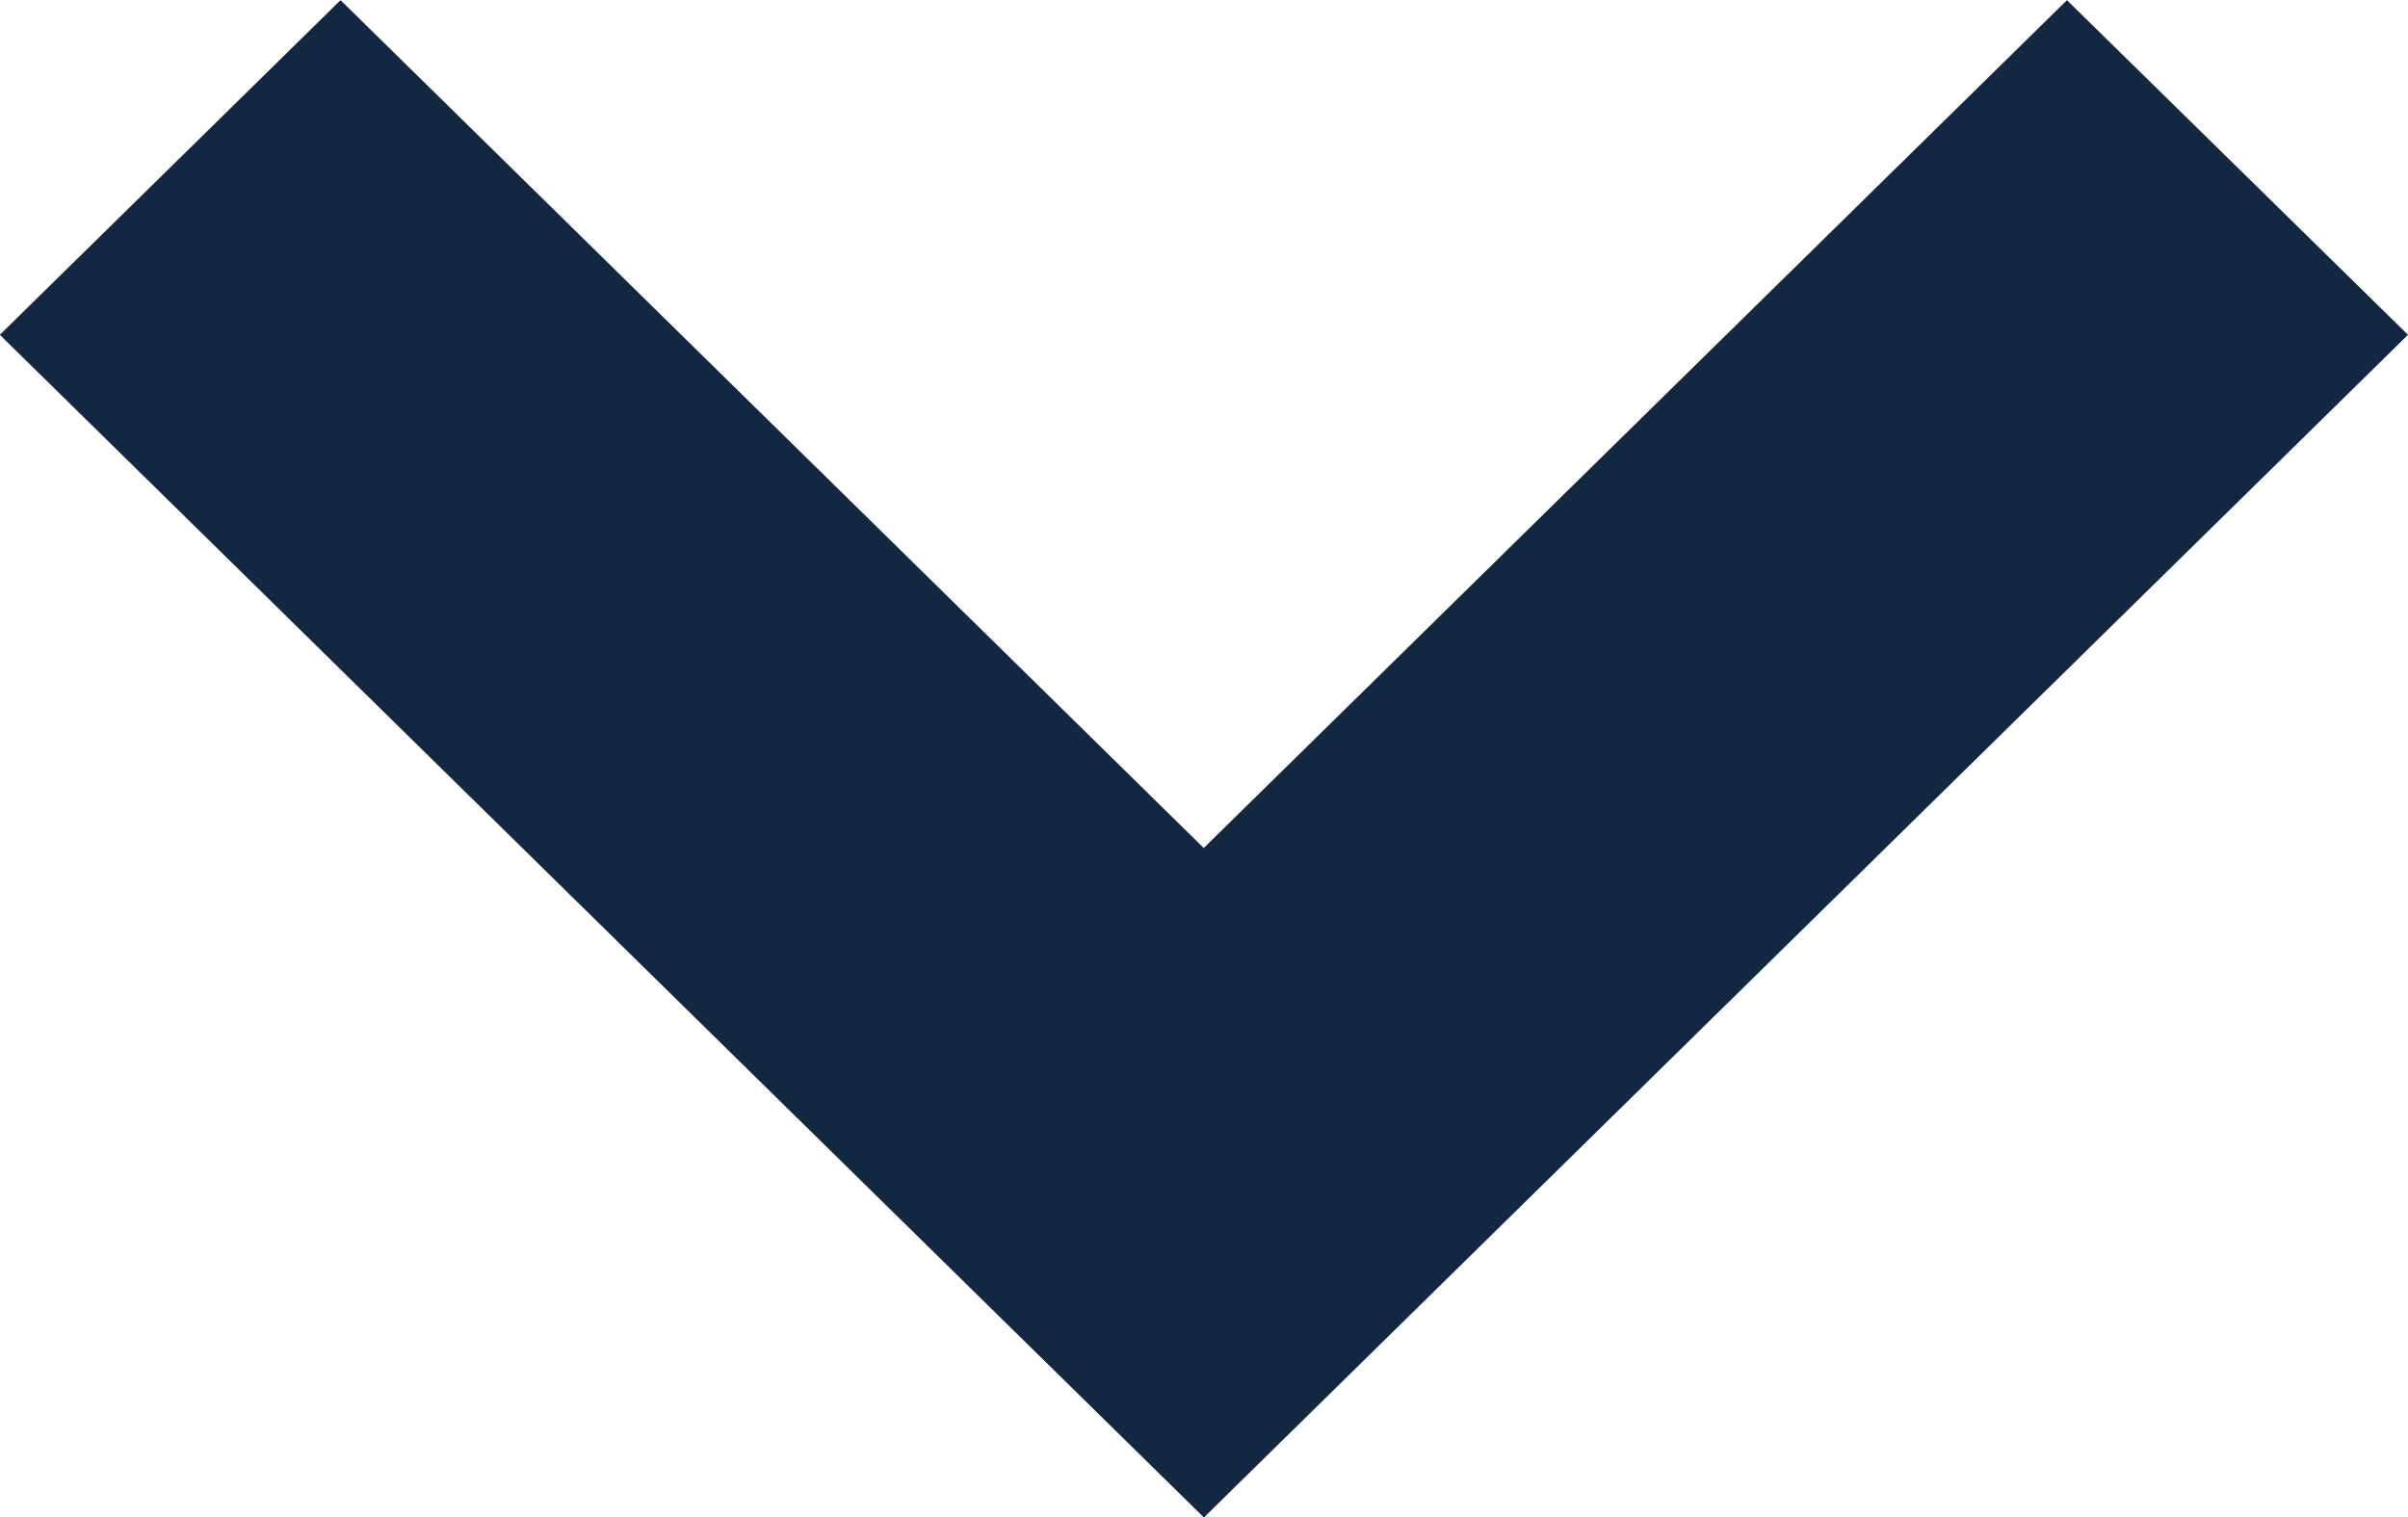 <svg xmlns="http://www.w3.org/2000/svg" width="14.283" height="9" viewBox="0 0 14.283 9"><defs><style>.a{fill:#132740;fill-rule:evenodd;}</style></defs><path class="a" d="M1848,45.486l-7.142,7.015-7.142-7.015,2.021-1.985,5.12,5.029,5.12-5.029Z" transform="translate(-1833.717 -43.5)"/></svg>